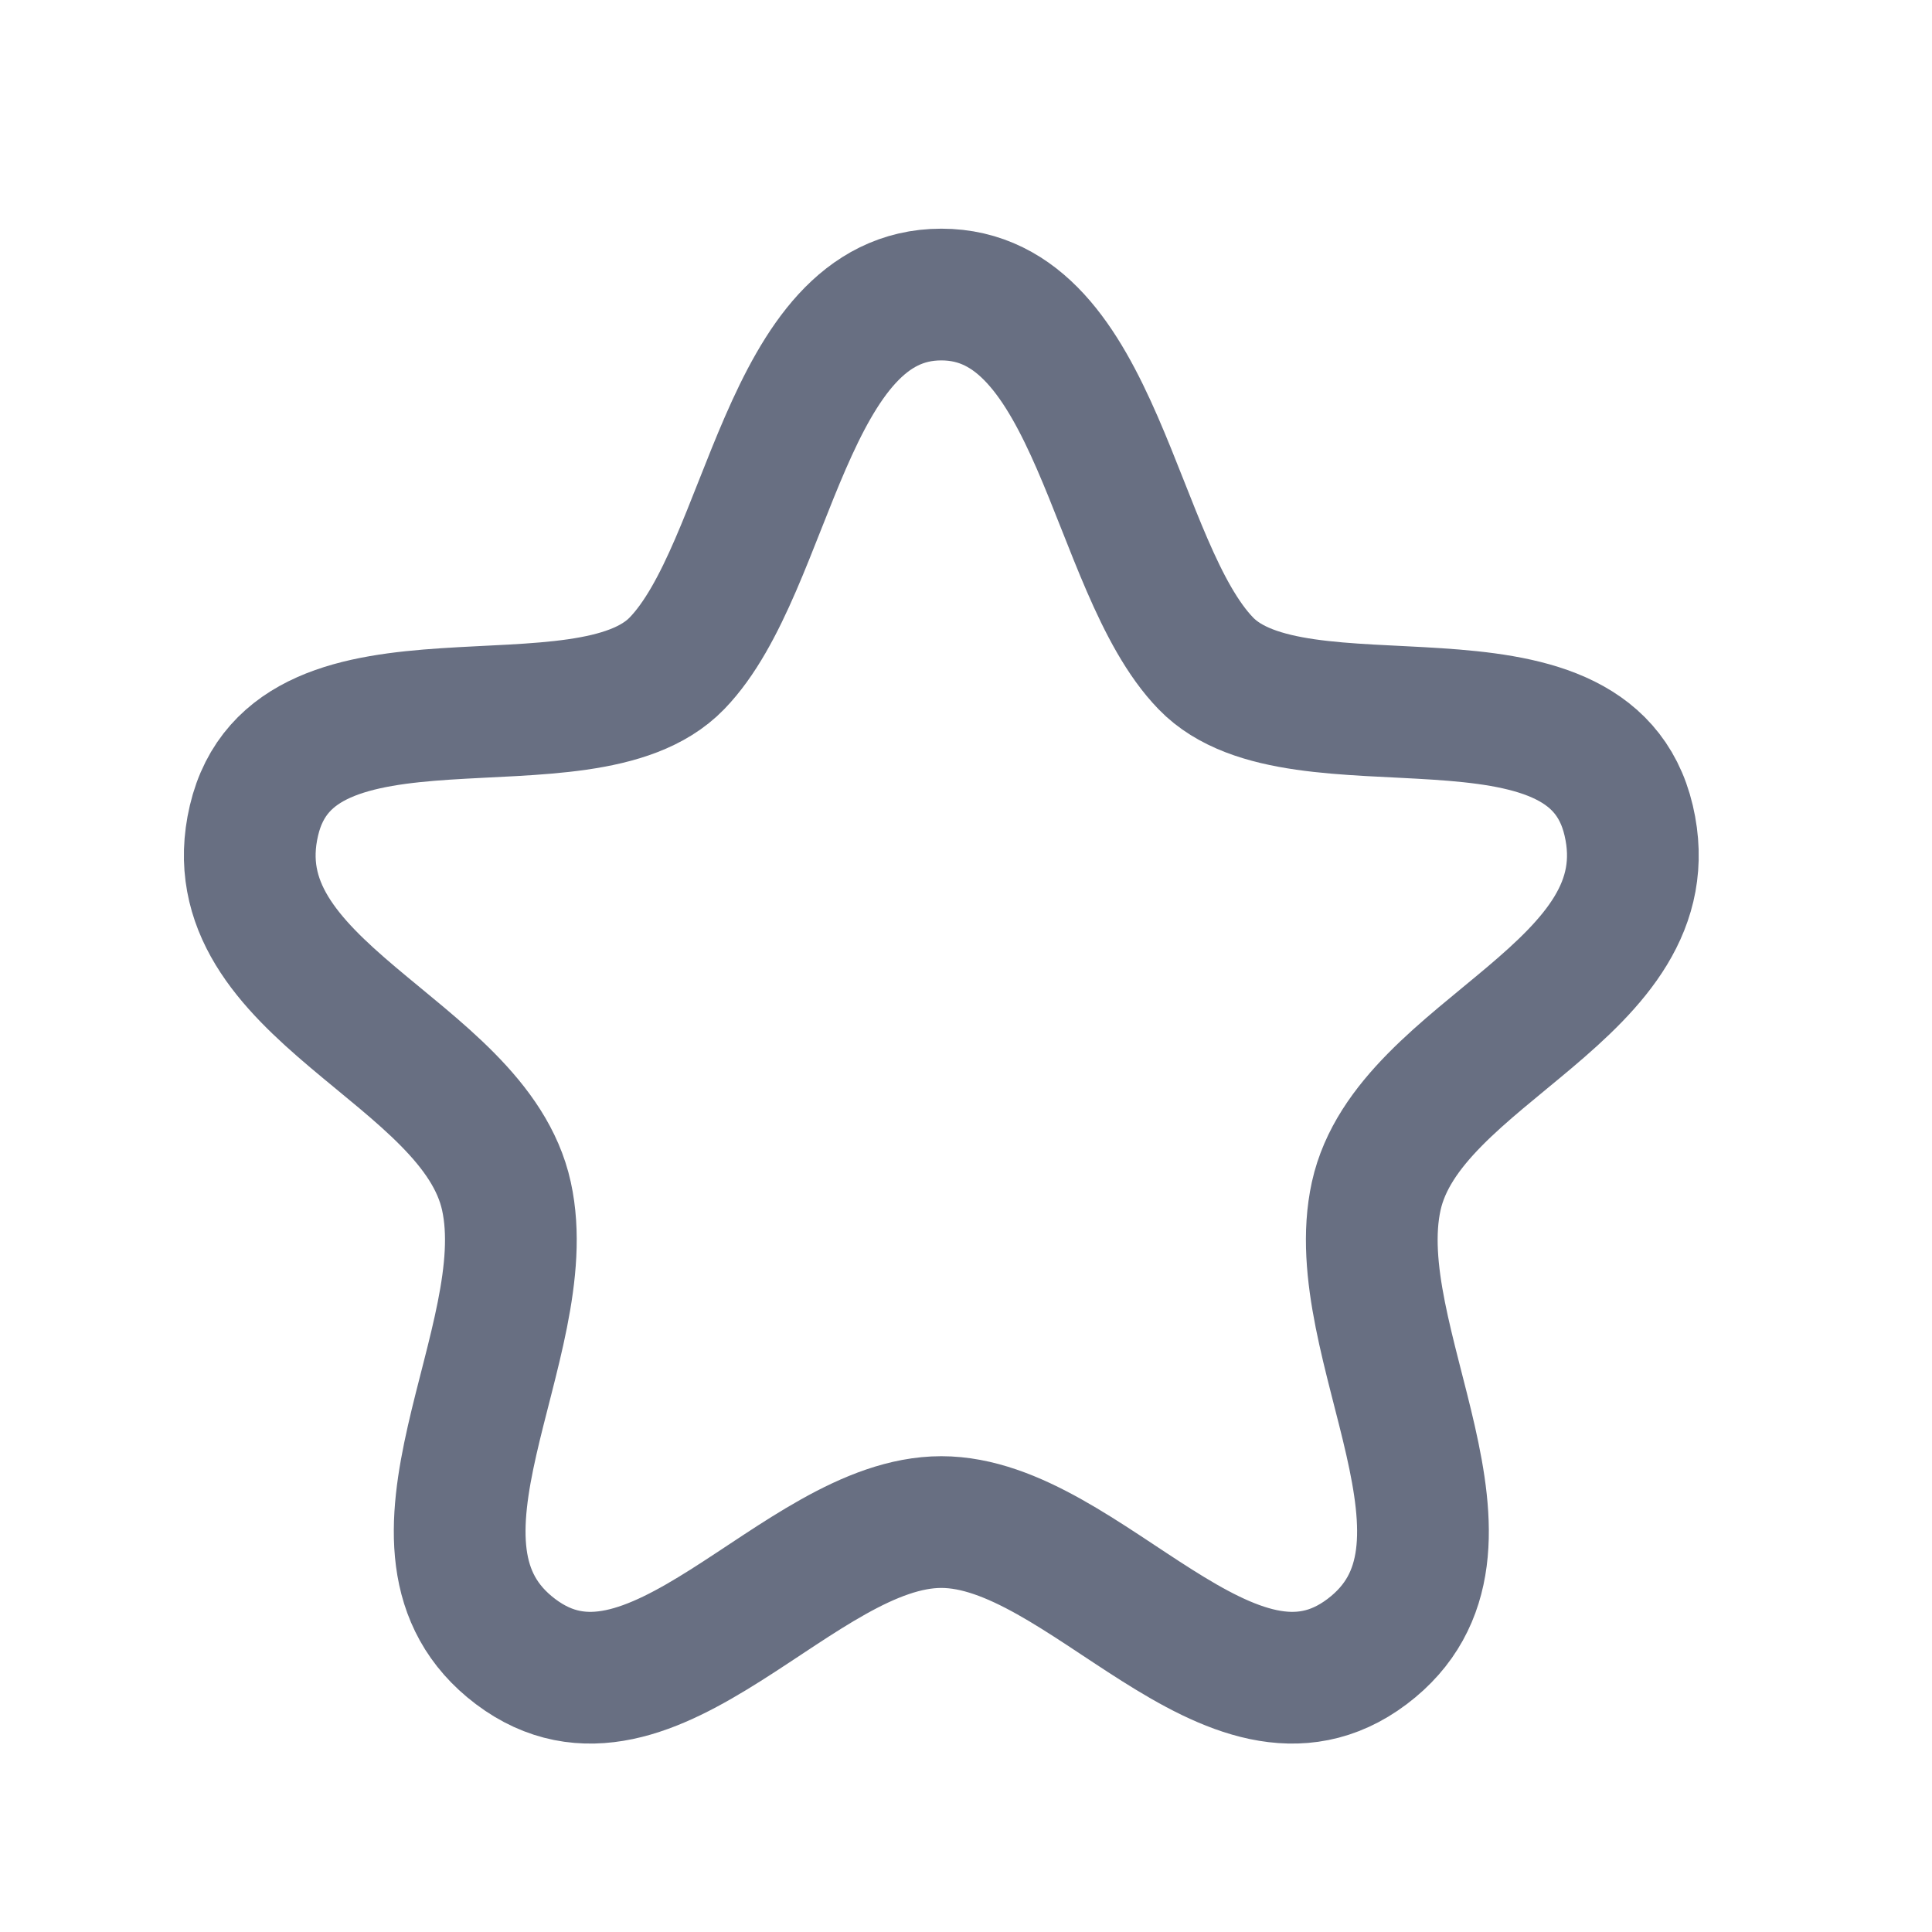 <svg width="22" height="22" viewBox="0 0 22 22" fill="none" xmlns="http://www.w3.org/2000/svg">
<path fill-rule="evenodd" clip-rule="evenodd" d="M10.719 3.354C8.937 3.354 8.769 6.458 7.708 7.554C6.647 8.65 3.35 7.397 2.892 9.343C2.434 11.29 5.401 11.951 5.767 13.621C6.134 15.292 4.322 17.639 5.871 18.807C7.419 19.974 9.086 17.332 10.719 17.332C12.351 17.332 14.018 19.974 15.567 18.807C17.116 17.639 15.304 15.292 15.671 13.621C16.038 11.951 19.003 11.29 18.546 9.343C18.089 7.397 14.79 8.65 13.731 7.554C12.67 6.458 12.501 3.354 10.719 3.354Z" stroke="#686F82" stroke-width="1.5" stroke-linecap="round" stroke-linejoin="round"/>
</svg>
